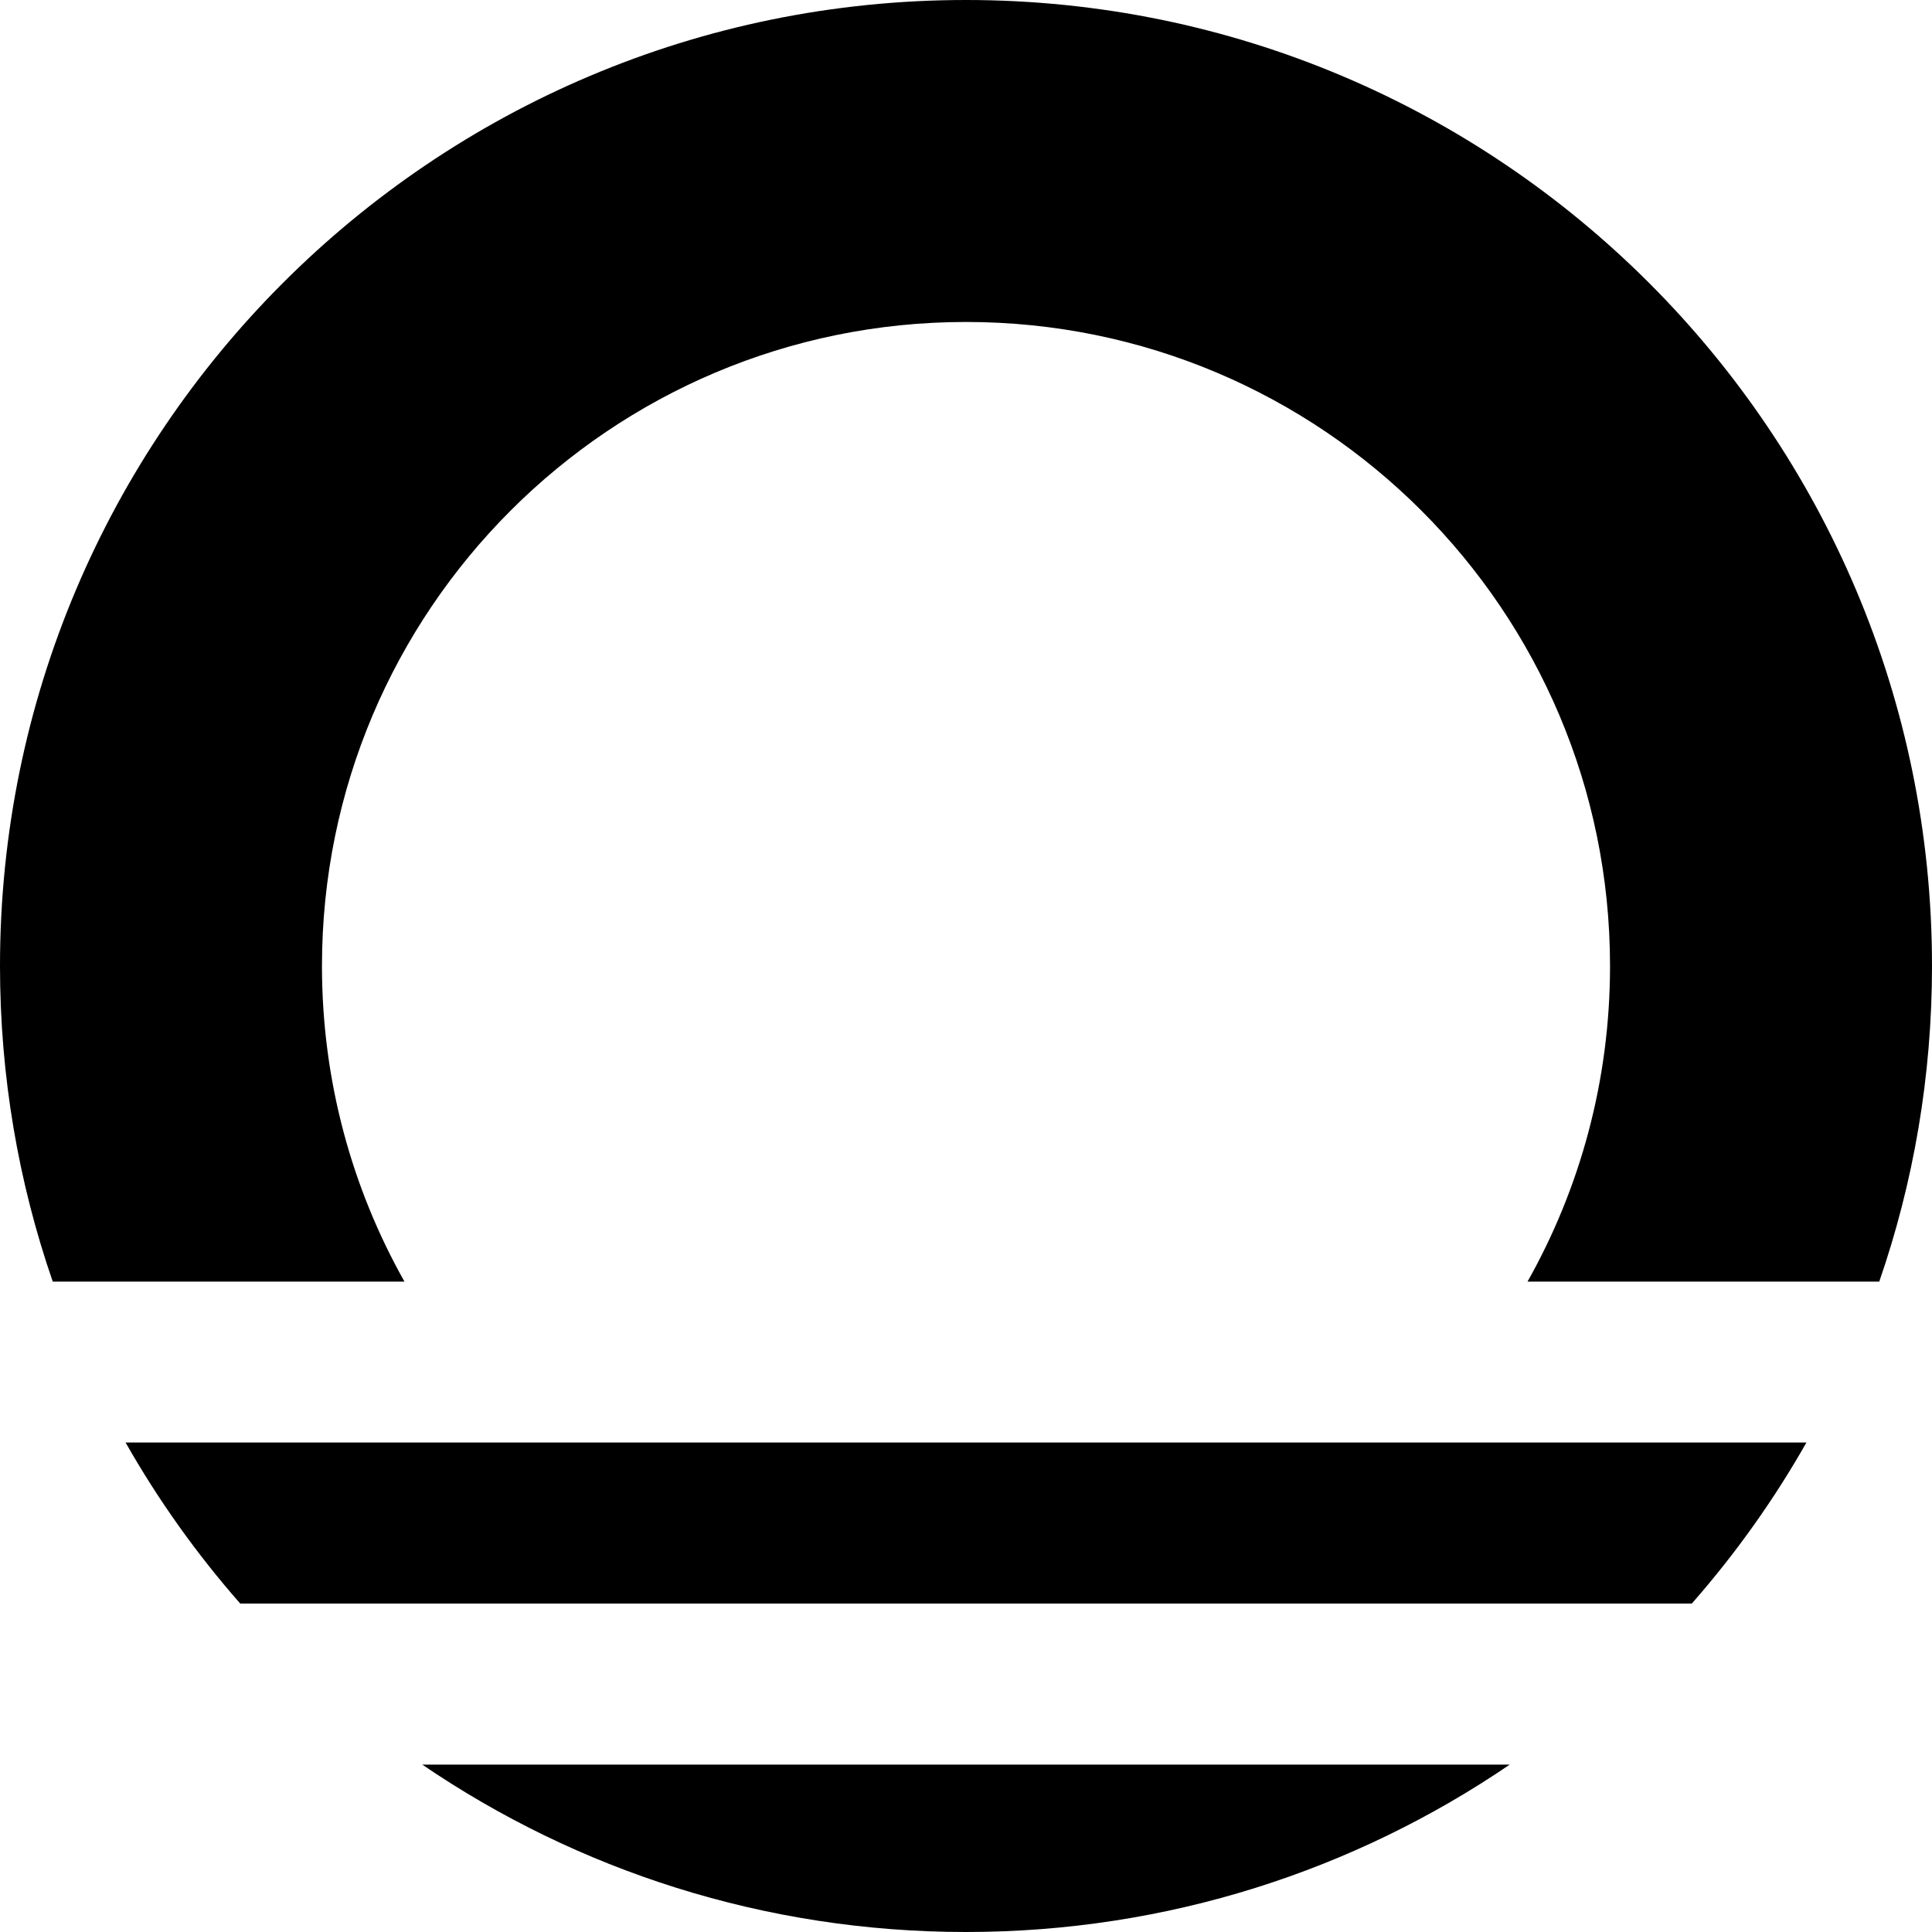 <?xml version="1.0" encoding="UTF-8"?>
<svg width="20px" height="20px" viewBox="0 0 20 20" version="1.1" xmlns="http://www.w3.org/2000/svg" xmlns:xlink="http://www.w3.org/1999/xlink">
    <!-- Generator: Sketch 48.2 (47327) - http://www.bohemiancoding.com/sketch -->
    <title>Combined-Shape</title>
    <desc>Created with Sketch.</desc>
    <defs></defs>
    <g id="Logo" stroke="none" stroke-width="1" fill="none" fill-rule="evenodd" transform="translate(-5, -5)">
        <g id="logo" transform="translate(5, 5)" fill="#000000" fill-rule="nonzero">
            <path d="M15.813,13.267 C16.357,12.301 16.667,11.187 16.667,10 C16.667,6.318 13.682,3.333 10,3.333 C6.318,3.333 3.333,6.318 3.333,10 C3.333,11.187 3.643,12.301 4.187,13.267 L0.546,13.267 C0.192,12.243 0,11.144 0,10 C0,4.477 4.477,0 10,0 C15.523,0 20,4.477 20,10 C20,11.144 19.808,12.243 19.454,13.267 L15.813,13.267 Z M2.487,16.6 C2.037,16.088 1.639,15.53 1.3,14.933 L18.7,14.933 C18.366,15.522 17.973,16.074 17.53,16.581 C17.524,16.587 17.518,16.594 17.513,16.6 L2.487,16.6 L2.487,16.6 Z M4.371,18.267 L15.629,18.267 C14.025,19.36 12.087,20 10,20 C7.913,20 5.975,19.36 4.371,18.267 Z" id="Combined-Shape"></path>
        </g>
    </g>
</svg>